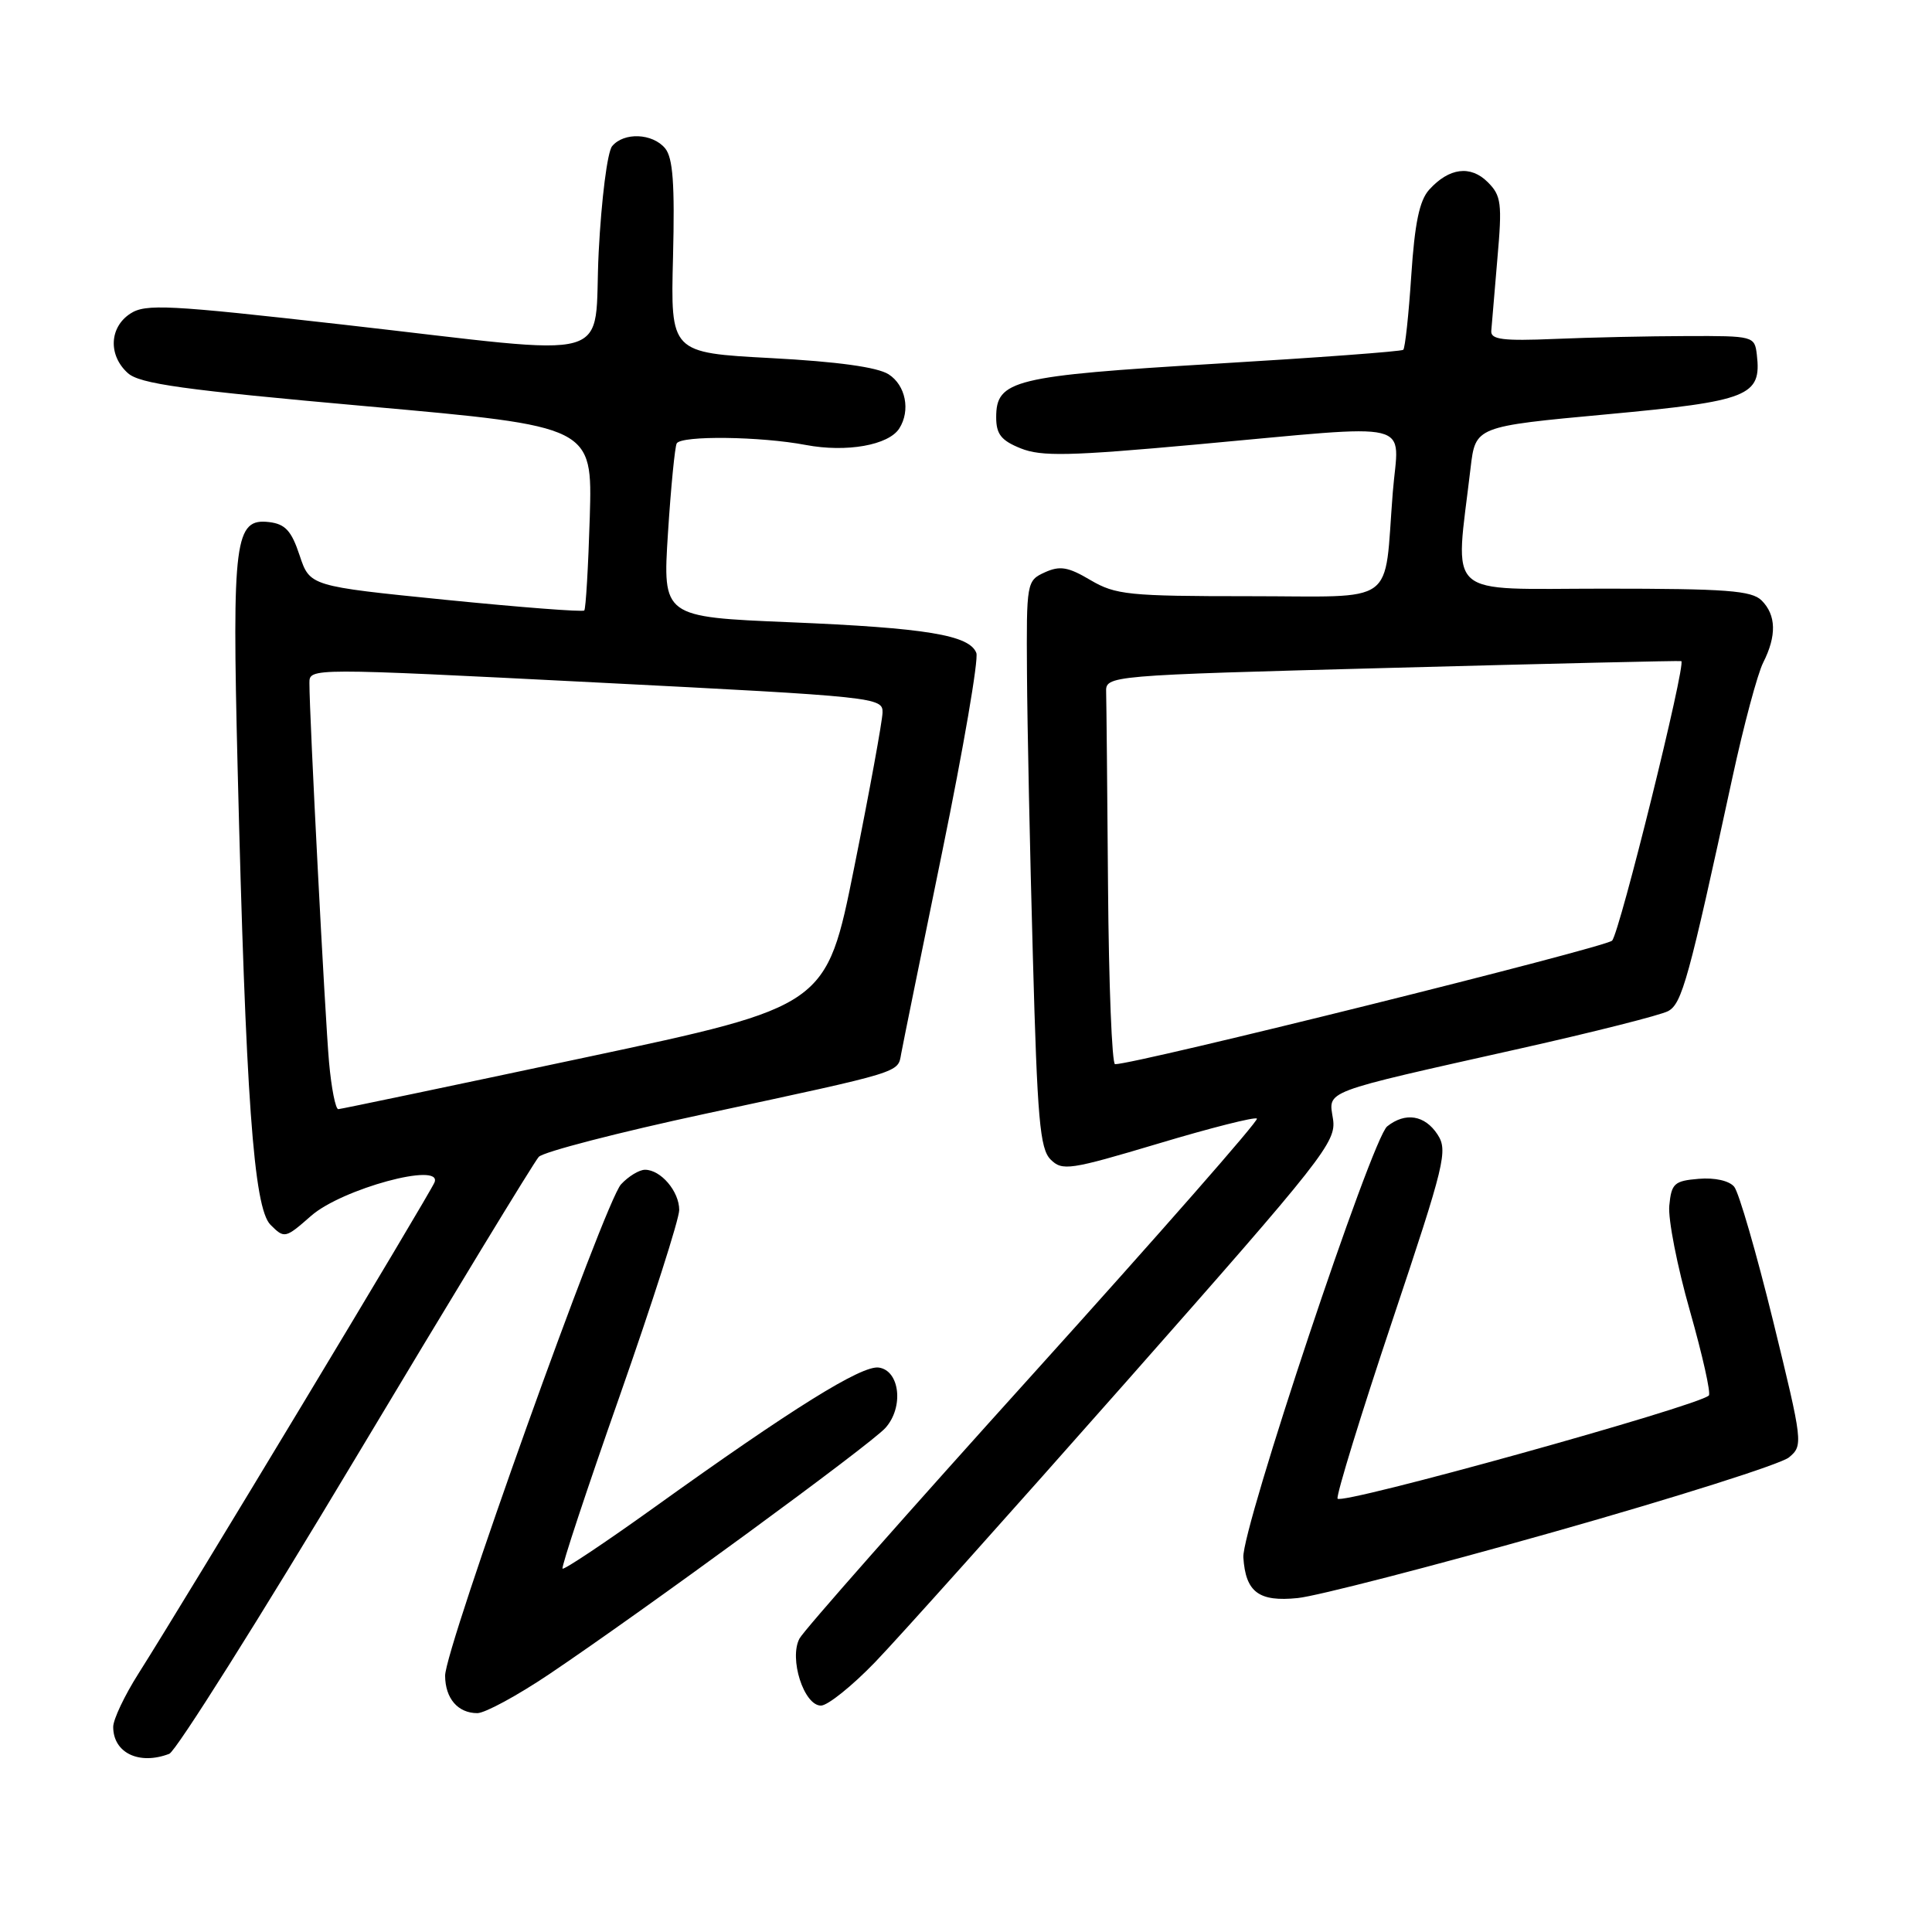 <?xml version="1.0" encoding="UTF-8" standalone="no"?>
<!DOCTYPE svg PUBLIC "-//W3C//DTD SVG 1.1//EN" "http://www.w3.org/Graphics/SVG/1.1/DTD/svg11.dtd" >
<svg xmlns="http://www.w3.org/2000/svg" xmlns:xlink="http://www.w3.org/1999/xlink" version="1.1" viewBox="0 0 256 256">
 <g >
 <path fill="currentColor"
d=" M 22.43 232.39 C 23.31 232.05 34.43 214.39 47.15 193.14 C 59.87 171.89 70.77 153.96 71.39 153.29 C 72.00 152.63 81.95 150.05 93.50 147.57 C 119.78 141.92 118.95 142.18 119.41 139.63 C 119.62 138.46 122.08 126.37 124.87 112.76 C 127.66 99.15 129.69 87.34 129.37 86.52 C 128.46 84.15 122.72 83.20 104.65 82.45 C 87.80 81.75 87.80 81.75 88.51 70.62 C 88.90 64.51 89.43 59.16 89.67 58.75 C 90.30 57.69 100.77 57.82 106.77 58.96 C 112.17 59.98 117.75 58.99 119.16 56.77 C 120.67 54.40 120.01 51.05 117.75 49.60 C 116.26 48.65 110.99 47.92 102.18 47.45 C 88.85 46.74 88.85 46.74 89.18 34.02 C 89.42 24.34 89.17 20.92 88.13 19.65 C 86.46 17.65 82.67 17.49 81.11 19.37 C 80.48 20.13 79.69 26.38 79.33 33.37 C 78.57 48.38 82.63 47.22 45.51 43.02 C 22.25 40.39 19.29 40.23 17.26 41.56 C 14.48 43.38 14.33 47.08 16.93 49.43 C 18.50 50.86 24.26 51.66 48.68 53.84 C 78.50 56.50 78.50 56.50 78.15 68.50 C 77.95 75.10 77.62 80.68 77.42 80.89 C 77.22 81.11 68.95 80.47 59.05 79.48 C 41.06 77.67 41.06 77.67 39.70 73.59 C 38.62 70.33 37.80 69.44 35.67 69.18 C 31.11 68.64 30.74 71.47 31.48 101.50 C 32.56 145.45 33.61 160.05 35.84 162.29 C 37.69 164.14 37.80 164.11 41.23 161.10 C 45.30 157.53 58.63 153.91 57.58 156.66 C 57.03 158.08 24.76 211.64 18.34 221.77 C 16.50 224.67 15.00 227.84 15.00 228.82 C 15.00 232.27 18.44 233.92 22.43 232.39 Z  M 72.80 221.82 C 85.34 213.38 115.35 191.41 117.32 189.21 C 119.78 186.48 119.24 181.61 116.45 181.21 C 114.18 180.88 104.99 186.61 86.69 199.74 C 80.19 204.40 74.72 208.05 74.54 207.85 C 74.35 207.66 77.75 197.38 82.10 185.01 C 86.44 172.63 90.00 161.53 90.00 160.33 C 90.00 157.86 87.56 155.00 85.47 155.00 C 84.70 155.00 83.27 155.87 82.29 156.93 C 80.13 159.26 58.95 218.43 58.98 222.05 C 59.00 225.06 60.68 227.00 63.25 227.00 C 64.26 227.00 68.56 224.67 72.80 221.82 Z  M 115.95 220.25 C 119.00 217.09 134.01 200.32 149.31 183.00 C 175.45 153.39 177.09 151.31 176.63 148.28 C 176.04 144.44 174.83 144.90 201.37 138.95 C 211.19 136.75 220.04 134.51 221.03 133.98 C 222.87 133.00 223.76 129.78 229.56 103.00 C 231.05 96.12 232.88 89.28 233.63 87.80 C 235.43 84.25 235.36 81.50 233.43 79.57 C 232.11 78.25 228.77 78.00 212.58 78.00 C 191.05 78.00 192.80 79.58 194.86 62.00 C 195.51 56.51 195.51 56.51 212.91 54.90 C 231.77 53.15 233.43 52.49 232.79 47.00 C 232.50 44.54 232.36 44.50 223.50 44.53 C 218.55 44.54 210.68 44.71 206.00 44.91 C 199.16 45.20 197.52 44.99 197.60 43.86 C 197.66 43.09 198.02 38.78 198.41 34.29 C 199.06 26.93 198.93 25.93 197.14 24.14 C 194.86 21.86 192.01 22.22 189.37 25.14 C 188.08 26.57 187.46 29.57 187.00 36.52 C 186.66 41.71 186.18 46.13 185.94 46.35 C 185.70 46.57 174.47 47.40 161.00 48.20 C 134.30 49.80 132.00 50.36 132.00 55.29 C 132.00 57.53 132.66 58.37 135.25 59.41 C 137.98 60.51 141.71 60.43 158.50 58.90 C 188.24 56.20 185.33 55.49 184.55 65.25 C 183.34 80.52 185.44 79.00 165.48 79.00 C 149.55 79.00 147.82 78.82 144.50 76.87 C 141.53 75.11 140.45 74.93 138.44 75.84 C 136.04 76.94 136.00 77.15 136.08 89.23 C 136.12 95.98 136.47 112.86 136.86 126.74 C 137.45 148.31 137.79 152.22 139.21 153.64 C 140.76 155.18 141.73 155.04 153.48 151.53 C 160.41 149.45 166.30 147.96 166.55 148.22 C 166.81 148.48 153.51 163.63 137.01 181.91 C 120.51 200.18 106.52 216.02 105.94 217.11 C 104.52 219.76 106.52 226.00 108.78 226.00 C 109.67 226.00 112.90 223.41 115.95 220.25 Z  M 205.81 203.01 C 221.93 198.45 235.99 194.00 237.05 193.11 C 238.94 191.53 238.90 191.20 234.95 175.05 C 232.73 166.01 230.41 158.00 229.79 157.25 C 229.13 156.45 227.21 156.02 225.09 156.20 C 221.85 156.47 221.47 156.81 221.19 159.75 C 221.01 161.53 222.24 167.80 223.92 173.69 C 225.59 179.57 226.72 184.61 226.43 184.91 C 225.01 186.32 177.47 199.53 177.23 198.57 C 177.09 197.98 180.34 187.40 184.47 175.06 C 191.48 154.11 191.88 152.46 190.47 150.31 C 188.79 147.75 186.21 147.34 183.81 149.25 C 181.77 150.86 164.52 202.59 164.75 206.36 C 165.05 210.97 166.79 212.28 171.96 211.75 C 174.46 211.50 189.69 207.57 205.81 203.01 Z  M 43.60 140.75 C 43.07 134.81 40.99 94.74 41.00 90.50 C 41.00 88.50 41.02 88.50 79.00 90.43 C 116.17 92.32 117.00 92.41 116.94 94.43 C 116.91 95.57 115.23 104.79 113.19 114.92 C 109.50 133.33 109.50 133.33 77.50 140.13 C 59.90 143.87 45.20 146.95 44.83 146.97 C 44.46 146.98 43.91 144.19 43.60 140.75 Z  M 146.82 117.50 C 146.72 104.57 146.61 92.99 146.57 91.75 C 146.50 89.50 146.50 89.50 184.50 88.49 C 205.40 87.93 222.63 87.53 222.78 87.60 C 223.45 87.91 214.61 123.61 213.61 124.64 C 212.71 125.55 150.40 141.05 147.75 141.01 C 147.34 141.00 146.92 130.43 146.82 117.50 Z "/>
</g>
</svg>